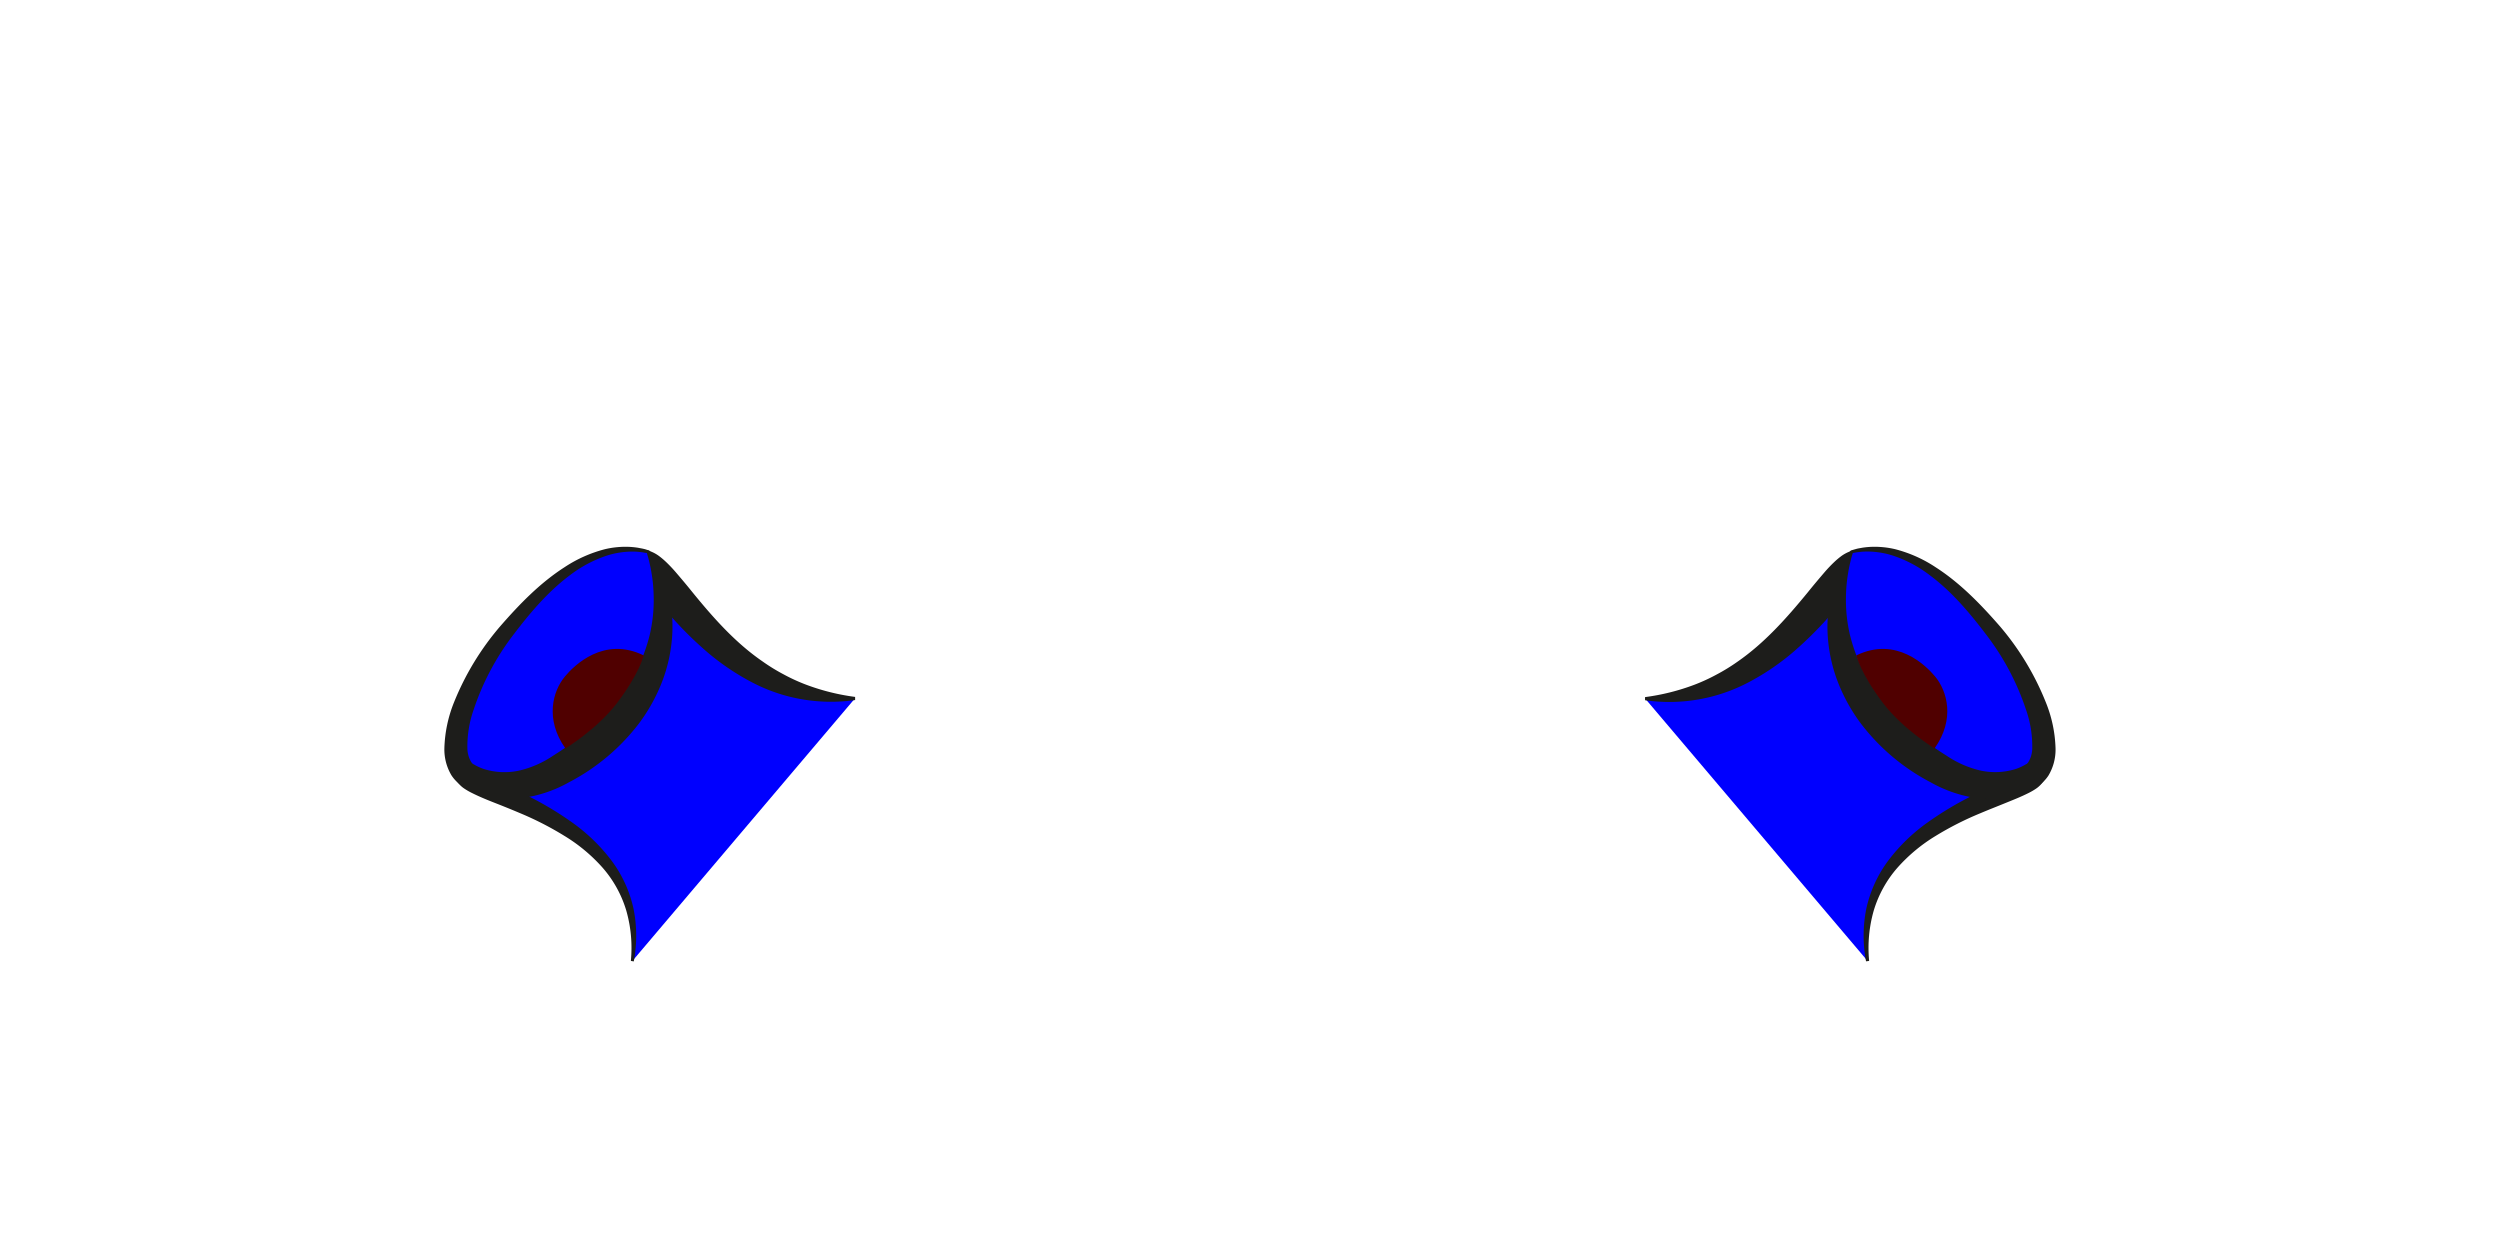 <svg xmlns="http://www.w3.org/2000/svg" viewBox="0 0 640 320"><defs><style>.cls-1{fill:blue;}.cls-2{fill:#1d1d1b;}.cls-3{fill:#500000;}</style></defs><g id="Eyes"><path class="cls-1" d="M478.1,246c-5.66-42.95,59.79-43.38,38.42-51.41-36.65-13.77-34.4-30.23-37.42-44.34-4.71-22-16.3,28.94-58,28.51"/><path class="cls-2" d="M477.71,246.1a34.94,34.94,0,0,1,.06-13.44,32,32,0,0,1,5.68-12.42,45.92,45.92,0,0,1,9.83-9.56,84.32,84.32,0,0,1,11.66-7c2-1,4-2,6-2.93s4-1.85,5.7-2.84a10.23,10.23,0,0,0,1.11-.72c.3-.21.5-.5.35-.31a1.61,1.61,0,0,0-.23.94,1.66,1.66,0,0,0,.28.85c.1.13-.15-.1-.46-.25a21.54,21.54,0,0,0-2.59-1l-3.17-1.21a99.44,99.44,0,0,1-12.37-5.85,61.94,61.94,0,0,1-5.88-3.74,51.13,51.13,0,0,1-5.46-4.56,36.81,36.81,0,0,1-8.26-12,60.53,60.53,0,0,1-3.62-13.57c-.39-2.16-.76-4.32-1.27-6.18a9.17,9.17,0,0,0-.81-2.1c-.09-.19-.18-.09.32.27a2.33,2.33,0,0,0,1.05.35,1.89,1.89,0,0,0,.73,0c.22-.08,0,0-.21.19a10.38,10.38,0,0,0-.85.77c-.64.63-1.31,1.4-2,2.17-1.39,1.57-2.78,3.31-4.28,5a95,95,0,0,1-9.65,9.7,61.88,61.88,0,0,1-11.49,7.88,43.48,43.48,0,0,1-26.75,4.72v-.8a56.45,56.45,0,0,0,12.57-3.14,46.77,46.77,0,0,0,5.75-2.64,47.74,47.74,0,0,0,5.34-3.28c6.9-4.77,12.5-11.06,18-17.76,1.36-1.7,2.78-3.38,4.28-5.13a36.14,36.14,0,0,1,2.53-2.66,18.83,18.83,0,0,1,1.64-1.39,9.28,9.28,0,0,1,2.67-1.41,6.24,6.24,0,0,1,2.36-.28,5.94,5.94,0,0,1,2.61.87,7,7,0,0,1,2.45,2.75,15.42,15.42,0,0,1,1.4,4.12c.5,2.43.84,4.63,1.16,6.83a53.24,53.24,0,0,0,2.78,12.06,29.29,29.29,0,0,0,6.44,9.84,44.4,44.4,0,0,0,4.59,4,58.21,58.21,0,0,0,5.2,3.49,86.42,86.42,0,0,0,11.43,5.71l3,1.2a24.54,24.54,0,0,1,3.44,1.65,7.54,7.54,0,0,1,2.1,1.81,4.36,4.36,0,0,1,.91,2.35,4.21,4.21,0,0,1-.65,2.51,6.79,6.79,0,0,1-2,2,15.77,15.77,0,0,1-1.72,1c-2.18,1.1-4.24,1.89-6.3,2.73s-4.07,1.62-6.07,2.47A80.34,80.34,0,0,0,495.52,214a42.58,42.58,0,0,0-9.75,8.11,29.46,29.46,0,0,0-6.11,11.06A34.83,34.83,0,0,0,478.5,246Z"/><path class="cls-1" d="M474,141.26c16-4.29,30.41,13.25,34.85,18.45,12.3,14.42,18.2,33.21,11.83,38.39,0,0-9.53,7.32-23.7-.83-7.05-4.05-15.78-10.44-21.37-20.37C464.76,157.62,474,141.26,474,141.26Z"/><path class="cls-2" d="M473.78,140.94c.48-.15,1-.3,1.48-.43s.94-.18,1.41-.28a20.38,20.38,0,0,1,2.82-.25,23,23,0,0,1,5.66.61,34.14,34.14,0,0,1,10.35,4.61c6.38,4.1,11.64,9.58,16.53,15.19a69.86,69.86,0,0,1,11.74,19.5,33.85,33.85,0,0,1,2.45,11.75,12.91,12.91,0,0,1-1.8,6.87,9.16,9.16,0,0,1-1.33,1.62l-.43.39-.49.36c-.25.17-.49.33-.74.47a20.06,20.06,0,0,1-2.93,1.47,24.3,24.3,0,0,1-12.58,1.47,33.56,33.56,0,0,1-11.64-4,53.65,53.65,0,0,1-17.9-15.07,44.79,44.79,0,0,1-5.81-10.43,39.73,39.73,0,0,1-2.64-11.6,36.49,36.49,0,0,1,1-11.67,36,36,0,0,1,1.89-5.44c.39-.88.82-1.73,1.28-2.56.23-.42.48-.83.73-1.23l.4-.59.21-.29.1-.15A3.46,3.46,0,0,1,473.78,140.94Zm.49.63c.15-.12,0,0,.05,0l-.05.16-.1.33-.19.65q-.18.66-.33,1.32c-.21.88-.39,1.76-.53,2.65a38.21,38.21,0,0,0-.53,5.3,39.35,39.35,0,0,0,.94,10.32,42.43,42.43,0,0,0,9.15,17.87,68.73,68.73,0,0,0,15.59,13.25,26,26,0,0,0,8.82,3.86,17.65,17.65,0,0,0,9.13-.48,14.11,14.11,0,0,0,2-.9l.43-.25s.19-.12.08,0l.09-.07a2.3,2.3,0,0,0,.44-.48,7,7,0,0,0,1-3.64,28.39,28.39,0,0,0-1.61-9.81,65.39,65.39,0,0,0-9.86-18.76c-4.36-5.76-9-11.36-14.79-15.65a32.15,32.15,0,0,0-9.4-5,21.52,21.52,0,0,0-5.22-1,20,20,0,0,0-2.68,0c-.43.05-.91.09-1.32.15S474.68,141.52,474.27,141.57Z"/><path class="cls-3" d="M475.21,167.79c10.22-5,17.82,2.57,20.17,5.39,3.08,3.69,5.2,10.91-.14,18.42,0,0-8.06-4.91-13.14-11.56C476.32,172.48,475.21,167.79,475.21,167.79Z"/><path class="cls-1" d="M161.9,246c5.66-42.95-59.79-43.38-38.42-51.41,36.65-13.77,34.4-30.23,37.42-44.34,4.71-22,16.3,28.94,58,28.51"/><path class="cls-2" d="M161.5,246a34.83,34.83,0,0,0-1.16-12.85,29.46,29.46,0,0,0-6.11-11.06,42.58,42.58,0,0,0-9.75-8.11A80.88,80.88,0,0,0,133,208.11c-2-.85-4-1.66-6.07-2.47s-4.12-1.63-6.3-2.73a16.77,16.77,0,0,1-1.72-1,6.79,6.79,0,0,1-2-2,4.21,4.21,0,0,1-.65-2.51,4.44,4.44,0,0,1,.9-2.35,7.7,7.7,0,0,1,2.11-1.81,24.54,24.54,0,0,1,3.44-1.65l3-1.2a86.42,86.42,0,0,0,11.43-5.71,58.21,58.21,0,0,0,5.2-3.49,44.4,44.4,0,0,0,4.59-4,29.29,29.29,0,0,0,6.44-9.84,53.24,53.24,0,0,0,2.78-12.06c.32-2.2.66-4.4,1.16-6.83a15.42,15.42,0,0,1,1.4-4.12,7,7,0,0,1,2.45-2.75,5.94,5.94,0,0,1,2.61-.87,6.24,6.24,0,0,1,2.36.28,9.28,9.28,0,0,1,2.67,1.41,18.83,18.83,0,0,1,1.64,1.39,36.14,36.14,0,0,1,2.53,2.66c1.5,1.75,2.92,3.43,4.28,5.13,5.46,6.7,11.06,13,18,17.76a47.74,47.74,0,0,0,5.34,3.28,46.77,46.77,0,0,0,5.75,2.64,56.45,56.45,0,0,0,12.57,3.14v.8a43.48,43.48,0,0,1-26.75-4.72,61.88,61.88,0,0,1-11.49-7.88,95,95,0,0,1-9.65-9.7c-1.5-1.66-2.89-3.4-4.29-5-.69-.77-1.36-1.54-2-2.17a10.38,10.38,0,0,0-.85-.77c-.22-.18-.43-.27-.21-.19a1.89,1.89,0,0,0,.73,0,2.33,2.33,0,0,0,1-.35c.5-.36.41-.46.32-.27a9.17,9.17,0,0,0-.81,2.1c-.51,1.86-.88,4-1.27,6.18A60.53,60.53,0,0,1,160,170.08a36.81,36.81,0,0,1-8.26,12,51.13,51.13,0,0,1-5.46,4.56,63.23,63.23,0,0,1-5.88,3.74,99.44,99.44,0,0,1-12.37,5.85l-3.17,1.21a21.54,21.54,0,0,0-2.59,1c-.31.15-.56.38-.46.25a1.77,1.77,0,0,0,.28-.85,1.61,1.61,0,0,0-.23-.94c-.15-.19,0,.1.35.31a10.23,10.23,0,0,0,1.11.72c1.7,1,3.72,1.91,5.7,2.84s4,1.91,6,2.93a84.32,84.32,0,0,1,11.66,7,45.92,45.92,0,0,1,9.83,9.56,32,32,0,0,1,5.68,12.42,35.14,35.14,0,0,1,.06,13.44Z"/><path class="cls-1" d="M166,141.26c-16-4.29-30.41,13.25-34.85,18.45-12.3,14.42-18.2,33.21-11.83,38.39,0,0,9.53,7.32,23.7-.83,7.05-4.05,15.78-10.44,21.37-20.37C175.24,157.62,166,141.26,166,141.26Z"/><path class="cls-2" d="M165.73,141.57c-.41,0-.81-.1-1.2-.17s-.89-.1-1.32-.15a20,20,0,0,0-2.68,0,21.52,21.52,0,0,0-5.22,1,32.15,32.15,0,0,0-9.4,5c-5.75,4.29-10.43,9.89-14.79,15.65a65.39,65.39,0,0,0-9.86,18.76,28.39,28.39,0,0,0-1.61,9.81,7,7,0,0,0,1,3.64,2.3,2.3,0,0,0,.44.48l.09.07c-.11-.08,0,0,.08,0l.43.25a14.11,14.11,0,0,0,2,.9,17.65,17.65,0,0,0,9.13.48,26,26,0,0,0,8.82-3.86,68.73,68.73,0,0,0,15.59-13.25,42.55,42.55,0,0,0,9.15-17.87,39.35,39.35,0,0,0,.94-10.32,38.21,38.21,0,0,0-.53-5.3c-.14-.89-.32-1.77-.53-2.65q-.15-.66-.33-1.32l-.19-.65-.1-.33,0-.16S165.58,141.45,165.73,141.57Zm.49-.63a3.46,3.46,0,0,1,.22.27l.1.15.21.29.4.59c.25.4.5.81.73,1.23.46.83.89,1.68,1.28,2.56a36,36,0,0,1,1.89,5.44,36.49,36.49,0,0,1,1,11.67,39.73,39.73,0,0,1-2.64,11.6,44.79,44.79,0,0,1-5.81,10.43,53.65,53.65,0,0,1-17.9,15.07,33.56,33.56,0,0,1-11.64,4,24.3,24.3,0,0,1-12.58-1.47,20.06,20.06,0,0,1-2.93-1.47c-.25-.14-.49-.3-.74-.47l-.49-.36-.43-.39a9.16,9.16,0,0,1-1.33-1.62,12.91,12.91,0,0,1-1.8-6.87,33.85,33.85,0,0,1,2.45-11.75A69.86,69.86,0,0,1,128,160.39c4.89-5.61,10.15-11.09,16.53-15.19a34.14,34.14,0,0,1,10.35-4.61,23,23,0,0,1,5.66-.61,20.38,20.38,0,0,1,2.82.25c.47.1.91.16,1.41.28S165.74,140.79,166.22,140.94Z"/><path class="cls-3" d="M164.79,167.79c-10.22-5-17.82,2.57-20.17,5.39-3.08,3.69-5.2,10.91.13,18.42,0,0,8.07-4.91,13.15-11.56C163.68,172.48,164.79,167.79,164.79,167.79Z"/></g></svg>